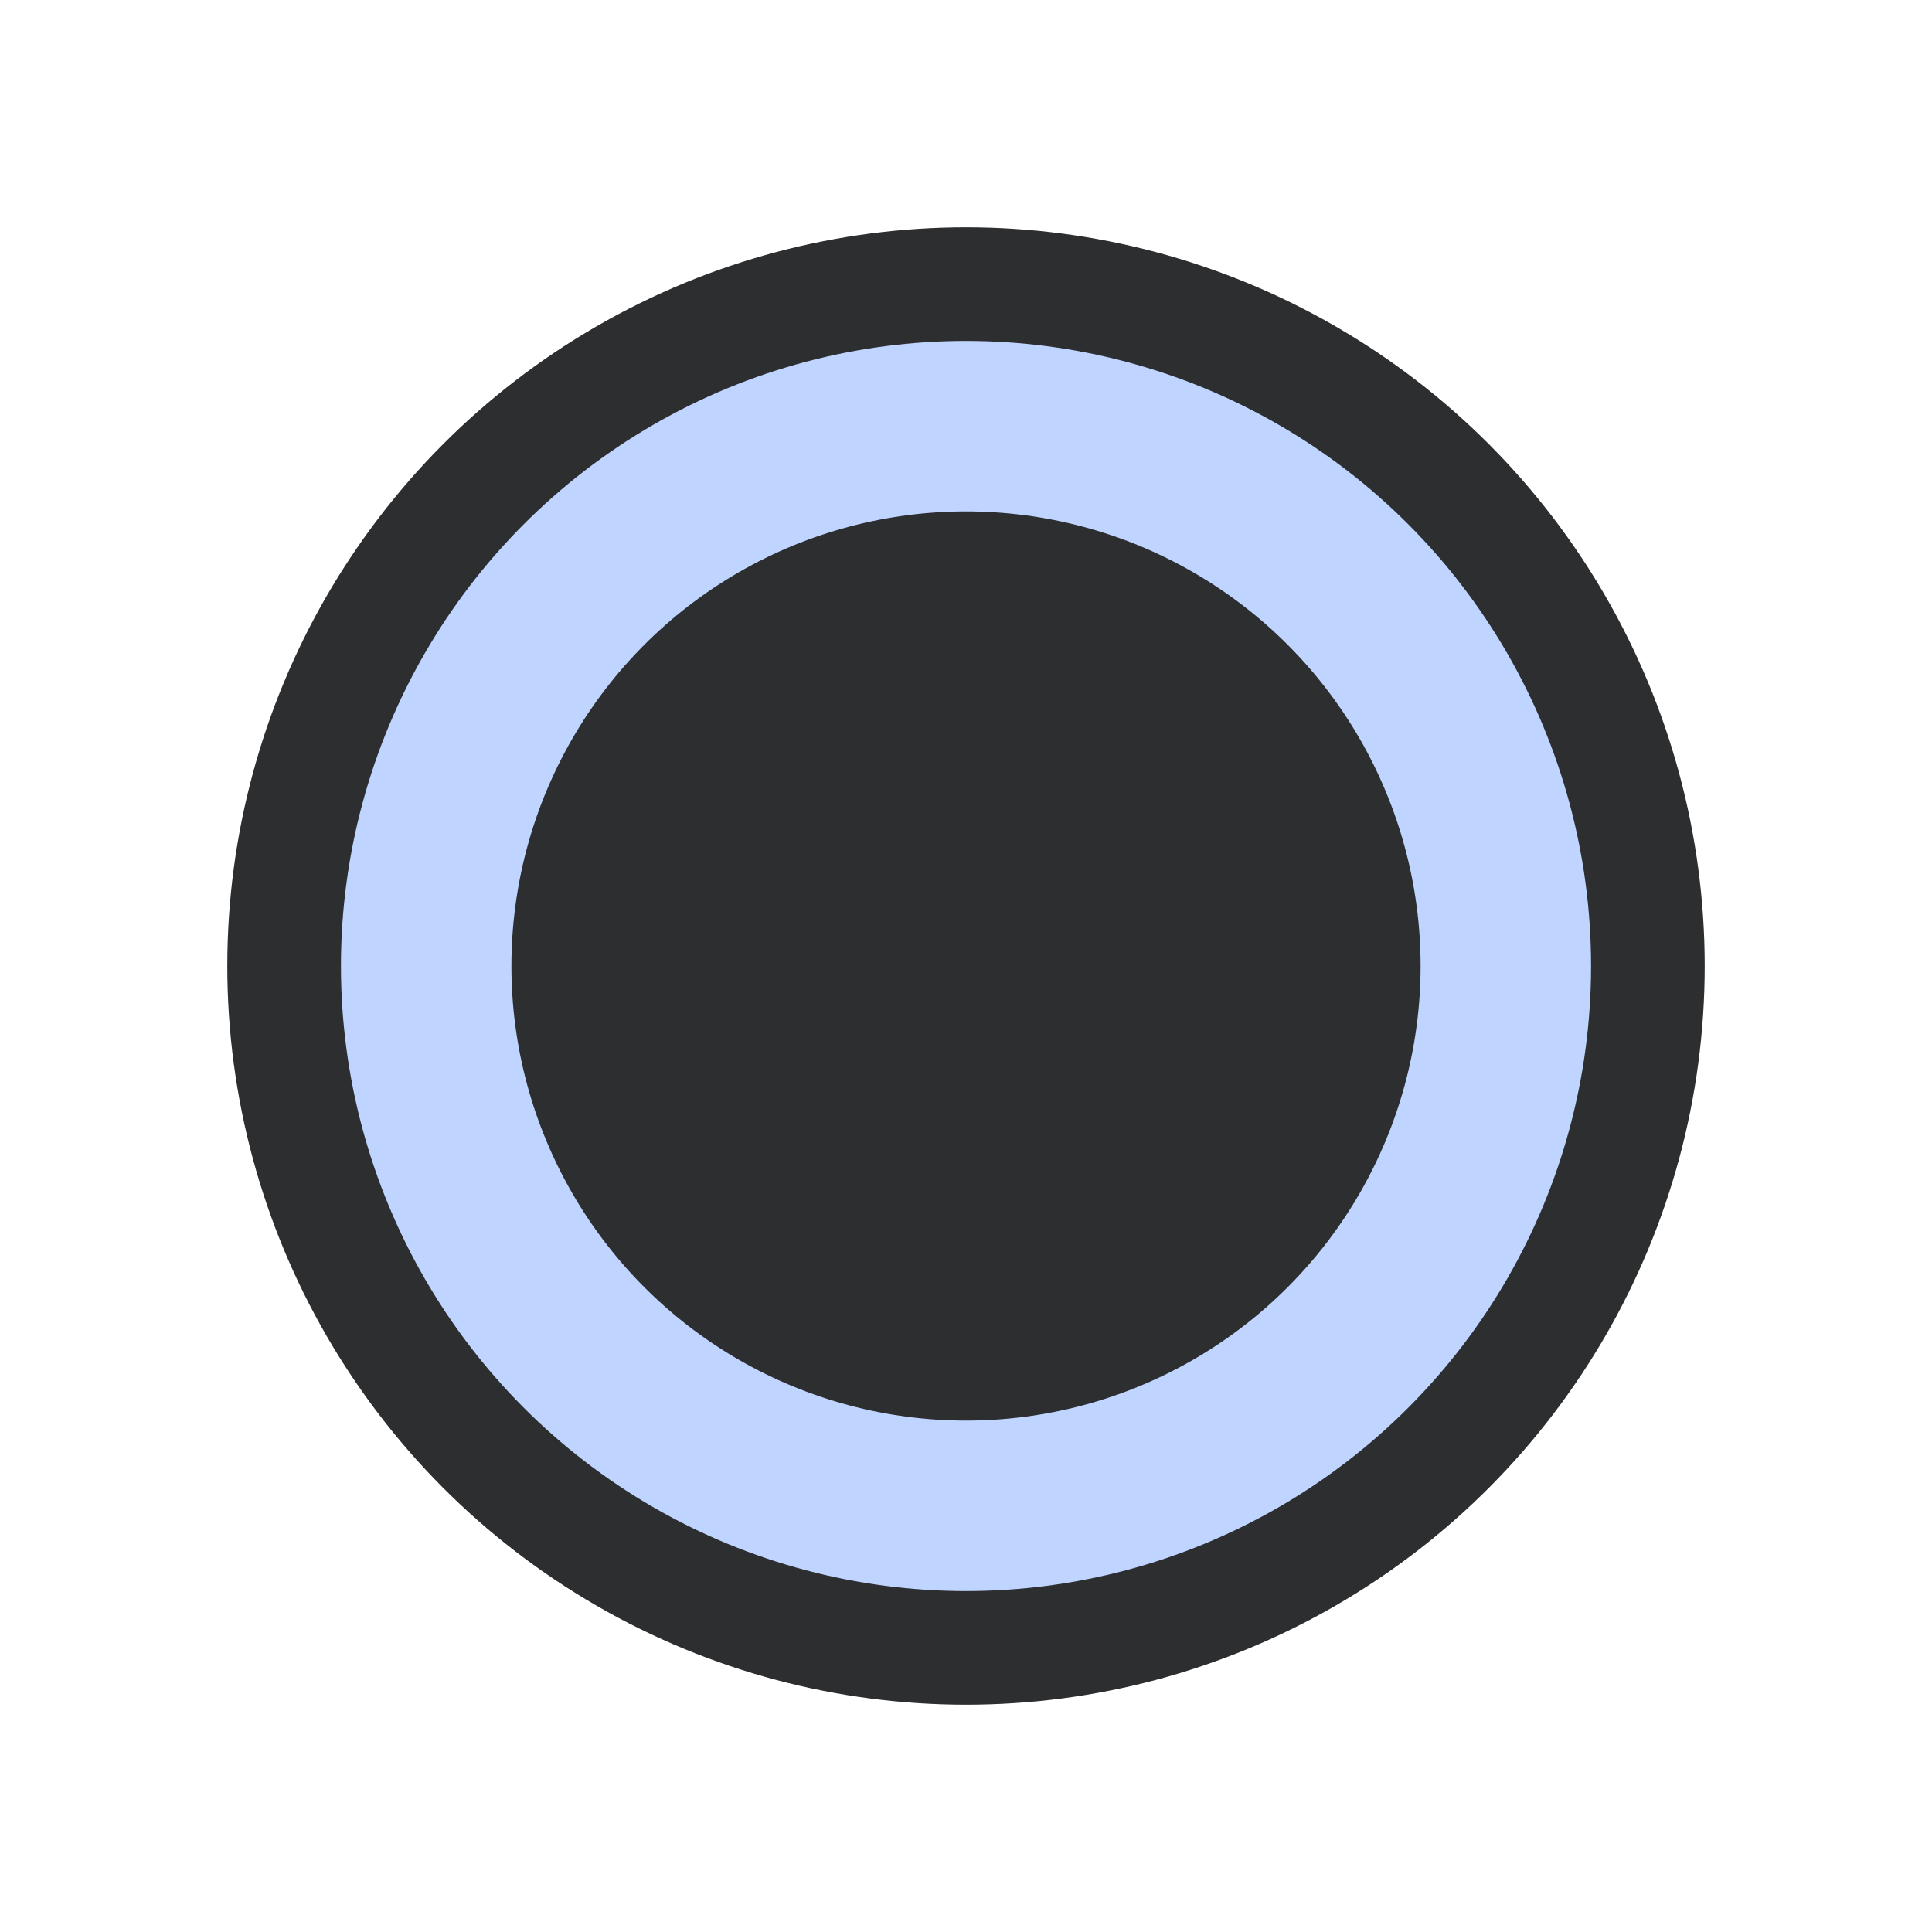 <svg xmlns="http://www.w3.org/2000/svg" xmlns:xlink="http://www.w3.org/1999/xlink" width="136" height="136" viewBox="0 0 136 136">
  <defs>
    <filter id="card_number_btn_up" x="12.25" y="12.25" width="111.5" height="111.5" filterUnits="userSpaceOnUse">
      <feOffset input="SourceAlpha"/>
      <feGaussianBlur stdDeviation="1.25" result="blur"/>
      <feFlood flood-opacity="0.149"/>
      <feComposite operator="in" in2="blur"/>
      <feComposite in="SourceGraphic"/>
    </filter>
  </defs>
  <g id="scan_btn_up" transform="translate(-1312 -968)">
    <rect id="bounding_box" width="136" height="136" transform="translate(1312 968)" fill="none"/>
    <g transform="matrix(1, 0, 0, 1, 1312, 968)" filter="url(#card_number_btn_up)">
      <circle id="card_number_btn_up-2" data-name="card_number_btn_up" cx="52" cy="52" r="52" transform="translate(16 16)" fill="#2c2e30"/>
    </g>
    <g id="Ellipse_3" data-name="Ellipse 3" transform="translate(1336 992)" fill="none" stroke="#bfd4ff" stroke-width="12">
      <circle cx="44" cy="44" r="44" stroke="none"/>
      <circle cx="44" cy="44" r="38" fill="none"/>
    </g>
  </g>
</svg>
